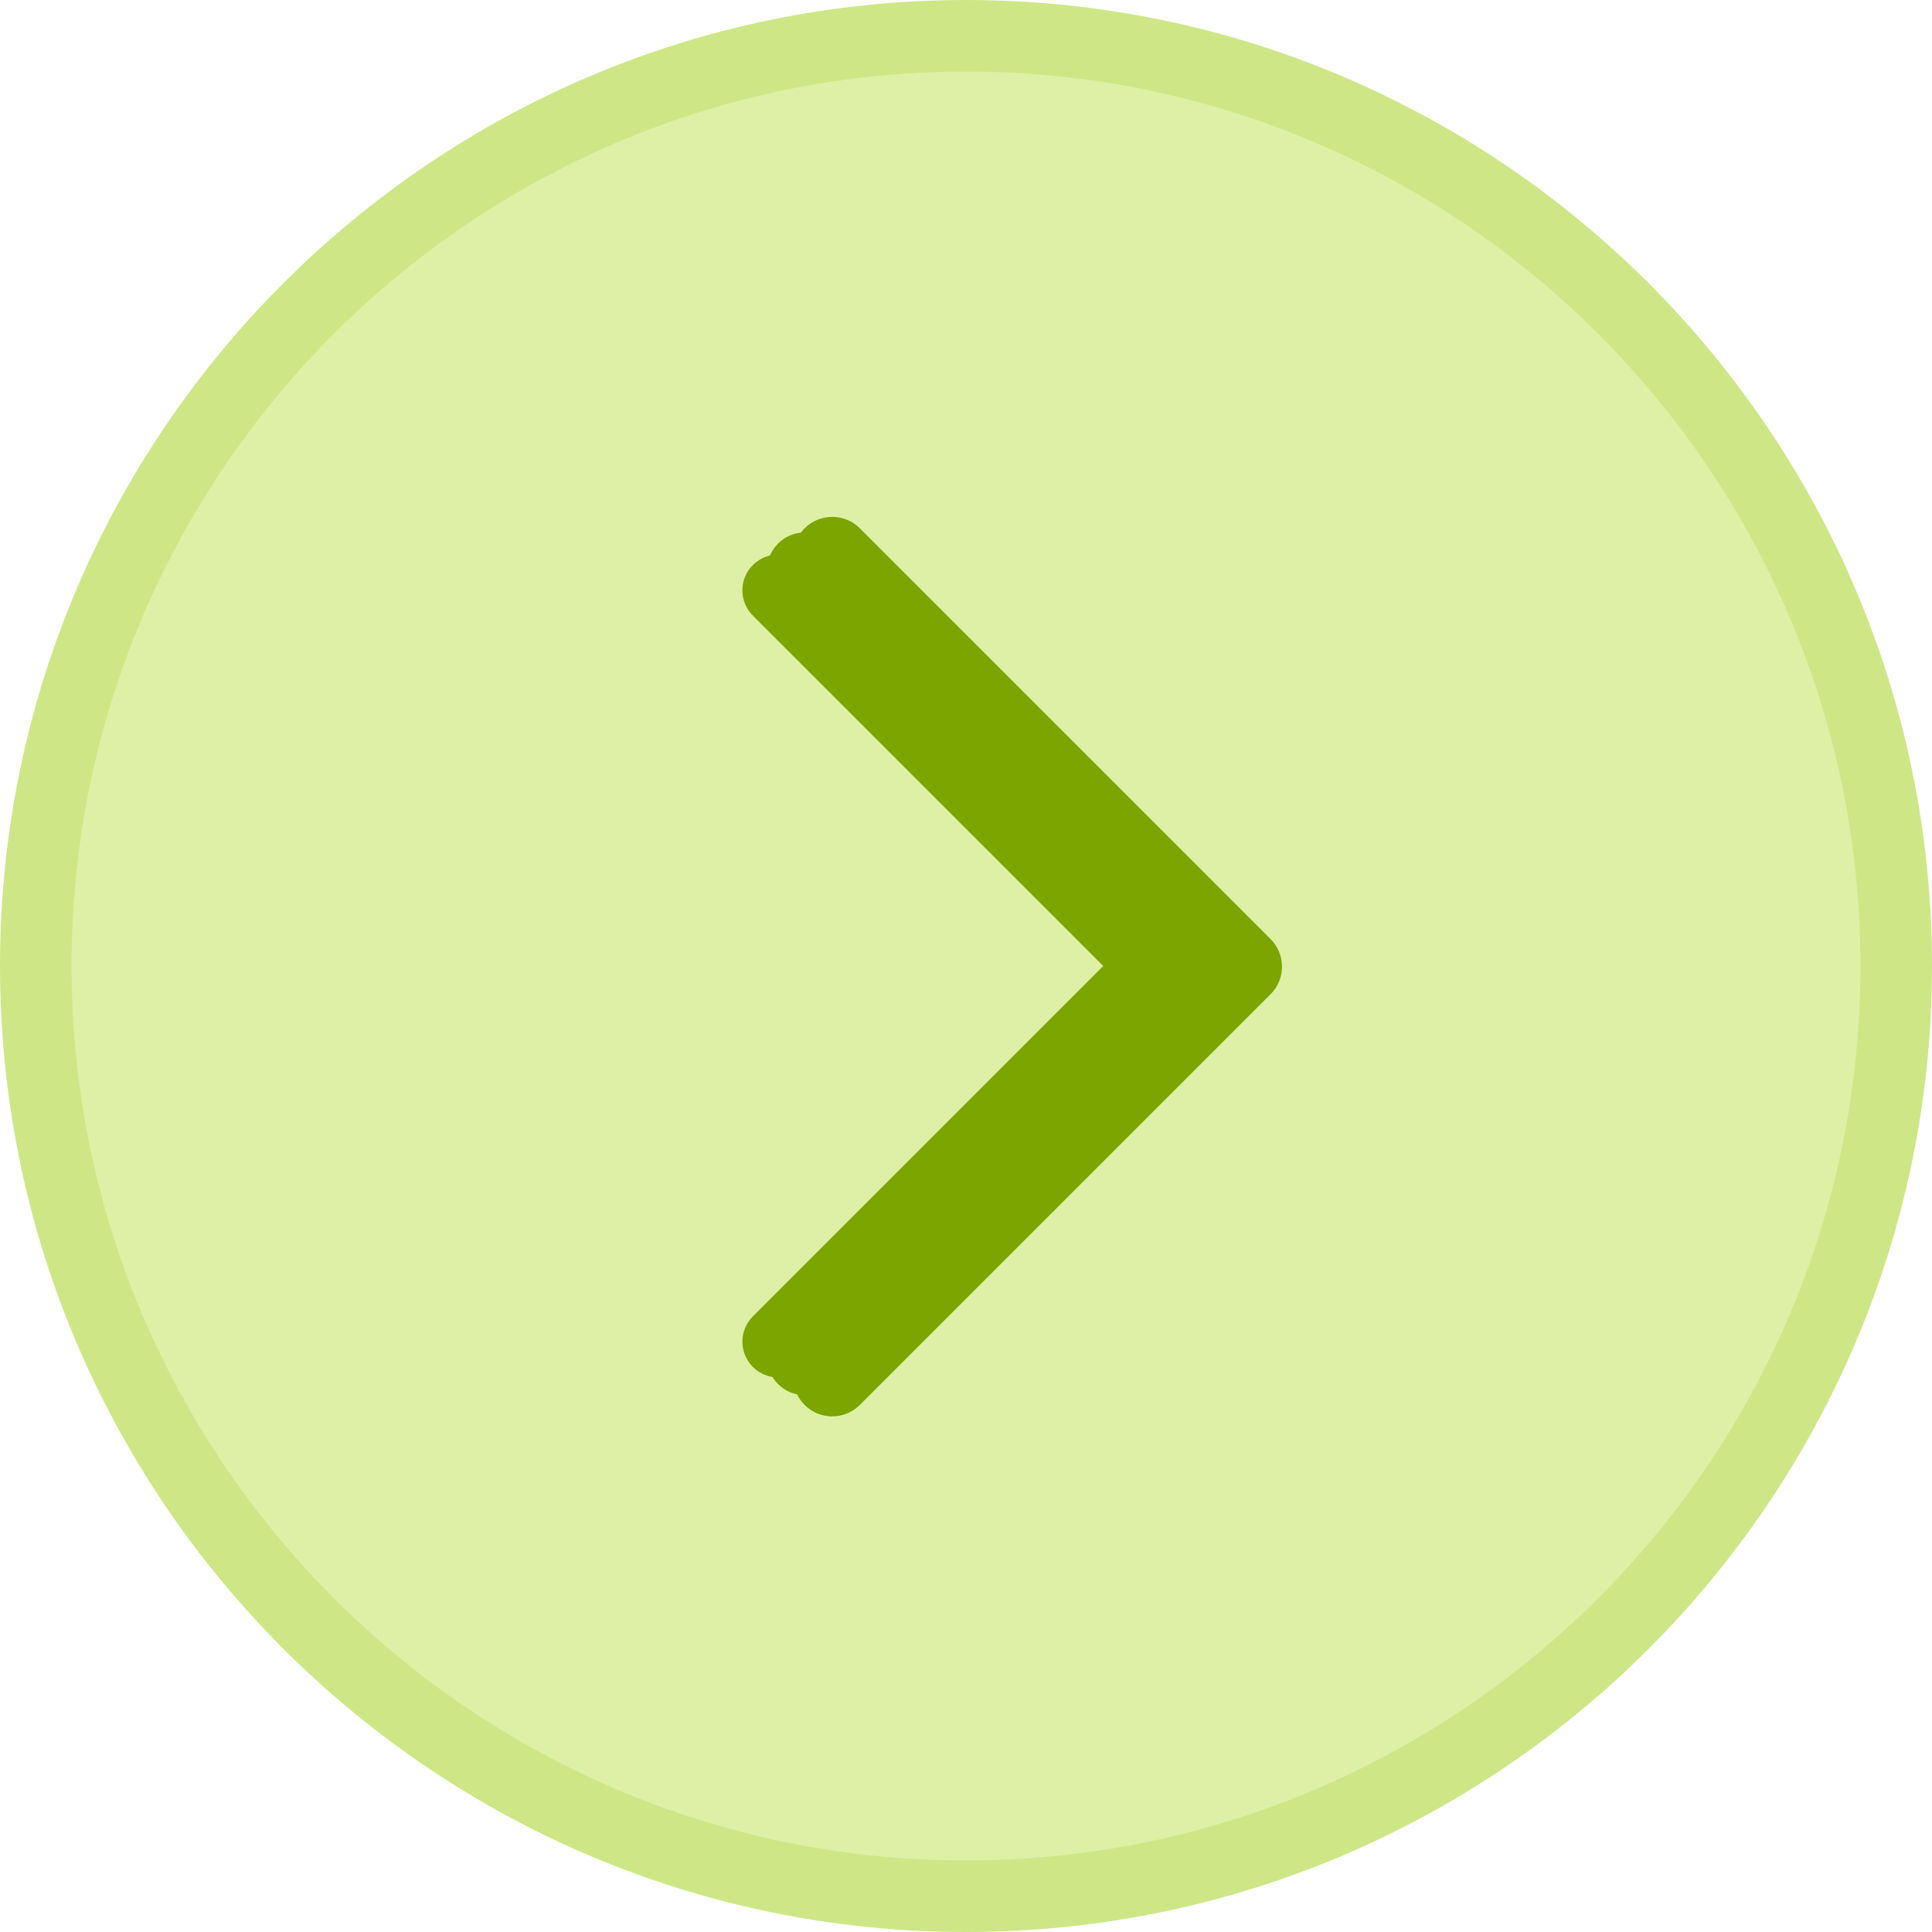 <svg xmlns="http://www.w3.org/2000/svg" xmlns:xlink="http://www.w3.org/1999/xlink" version="1.1" xml:space="preserve" width="512" height="512"><rect id="backgroundrect" width="100%" height="100%" x="0" y="0" fill="none" stroke="none"/>


















<g class="currentLayer"><title>Layer 1</title><path d="M256,0C114.843,0,0,114.843,0,256s114.843,256,256,256s256-114.843,256-256S397.157,0,256,0z" id="svg_1" class="" fill-opacity="1" fill="#cde786"/><path d="M256,493.037C125.296,493.037,18.963,386.704,18.963,256S125.296,18.963,256,18.963  S493.037,125.296,493.037,256S386.704,493.037,256,493.037z" id="svg_2" class="" fill-opacity="1" fill="#def0a5"/><path d="M212.925,149.741 c-3.704,-3.704 -9.704,-3.704 -13.407,0 c-3.703,3.704 -3.704,9.704 0,13.407 L292.37,256 L199.518,348.852 c-3.704,3.704 -3.704,9.704 0,13.407 c1.852,1.852 4.278,2.778 6.704,2.778 c2.426,0 4.852,-0.926 6.704,-2.778 l99.556,-99.556 c3.704,-3.704 3.704,-9.704 0,-13.407 L212.925,149.741 z" id="svg_3" class="" fill-opacity="1" fill="#7ca500"/><path d="M227.88,140.014 c-4.049,-4.049 -10.607,-4.049 -14.655,0 c-4.048,4.049 -4.049,10.607 0,14.655 L314.722,256.166 L213.225,357.662 c-4.049,4.049 -4.049,10.607 0,14.655 c2.024,2.024 4.676,3.037 7.328,3.037 c2.652,0 5.304,-1.012 7.328,-3.037 l108.825,-108.825 c4.049,-4.049 4.049,-10.607 0,-14.655 L227.88,140.014 z" class="" fill-opacity="1" fill="#7ca500" id="svg_19"/><path d="M220.259,144.027 c-3.883,-3.883 -10.173,-3.883 -14.055,0 c-3.882,3.883 -3.883,10.173 0,14.055 L303.543,255.421 L206.204,352.759 c-3.883,3.883 -3.883,10.173 0,14.055 c1.941,1.941 4.485,2.912 7.028,2.912 c2.543,0 5.086,-0.971 7.028,-2.912 l104.367,-104.367 c3.883,-3.883 3.883,-10.173 0,-14.055 L220.259,144.027 z" class="" fill-opacity="1" fill="#7ca500" id="svg_20"/><g id="svg_4">
</g><g id="svg_5">
</g><g id="svg_6">
</g><g id="svg_7">
</g><g id="svg_8">
</g><g id="svg_9">
</g><g id="svg_10">
</g><g id="svg_11">
</g><g id="svg_12">
</g><g id="svg_13">
</g><g id="svg_14">
</g><g id="svg_15">
</g><g id="svg_16">
</g><g id="svg_17">
</g><g id="svg_18">
</g></g></svg>